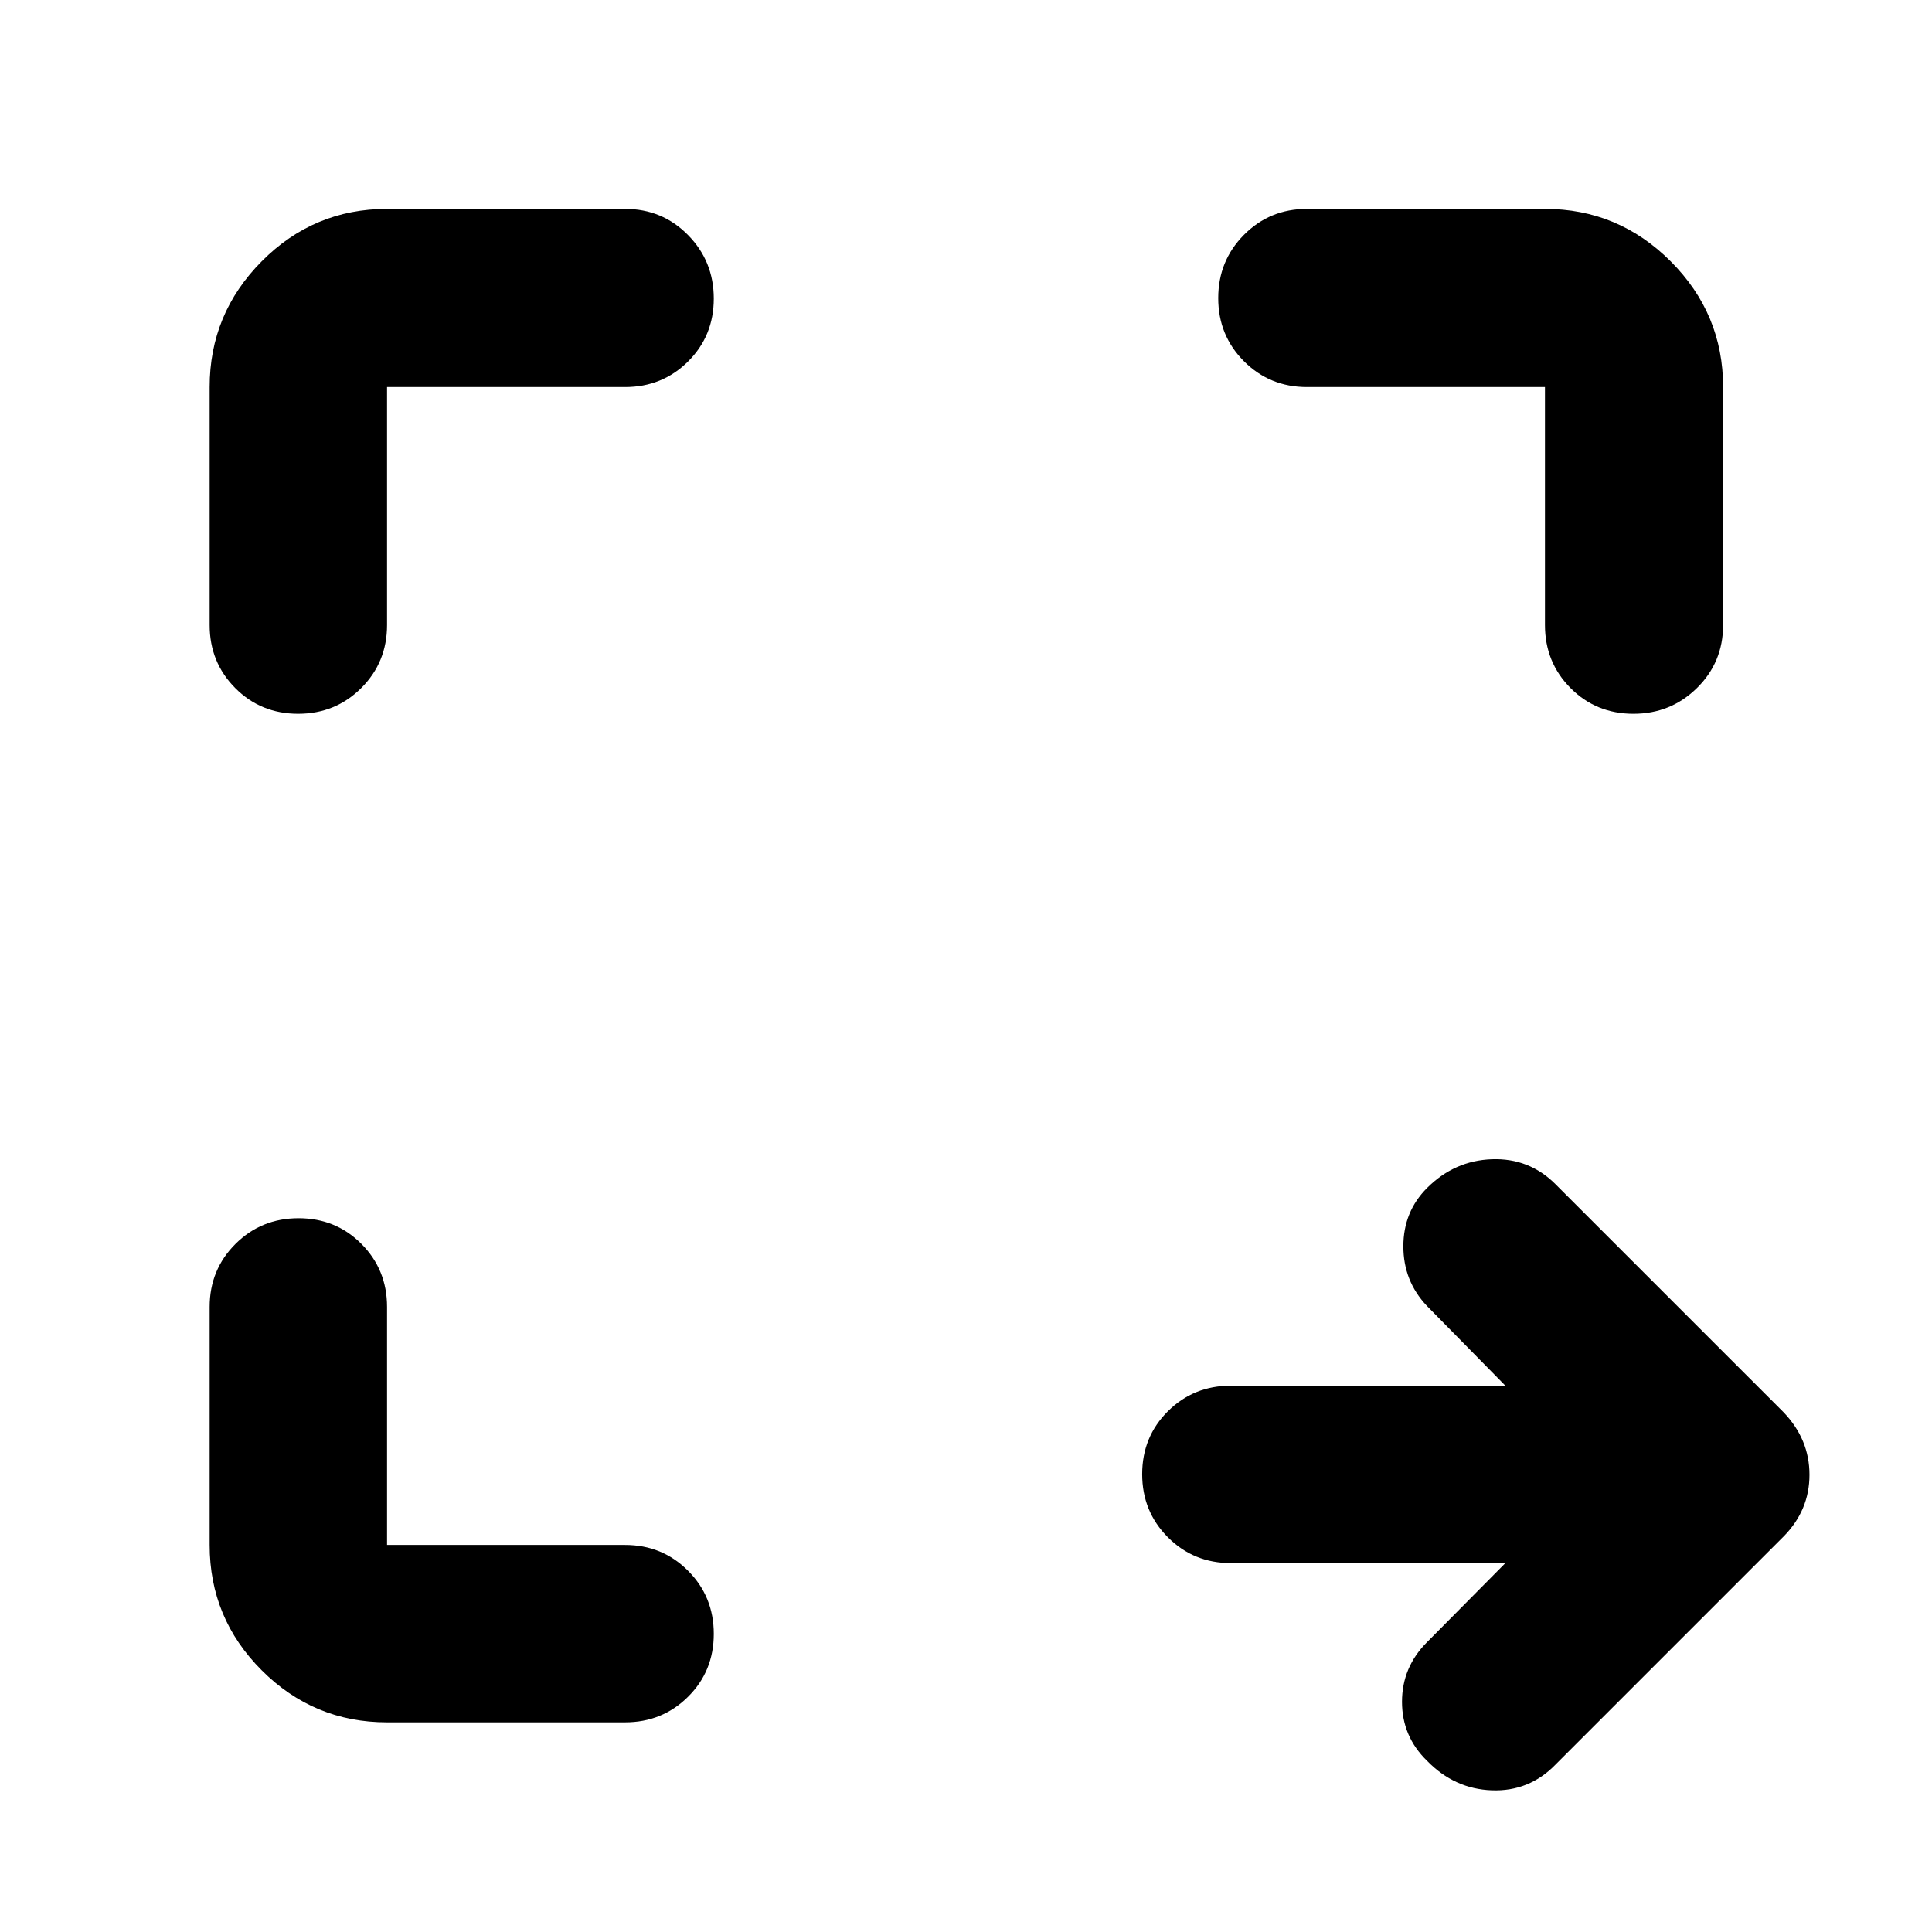 <svg xmlns="http://www.w3.org/2000/svg" height="40" viewBox="0 -960 960 960" width="40"><path d="M748-183.3H611.61q-18.5 0-31.29-12.82-12.78-12.82-12.78-31.37t12.78-31.26q12.79-12.7 31.29-12.7H748l-39.04-39.71q-11.64-12.35-11.64-29.55 0-17.2 11.78-28.99 13.63-13.62 32.19-14.28 18.57-.66 31.62 12.4l113.34 113.33q12.87 13.44 12.87 31.06 0 17.63-12.87 30.68L772.91-83.17q-13.05 13.43-31.62 12.77-18.56-.66-32.19-14.66-12.45-12.11-12.45-29.32 0-17.2 12.45-29.65L748-183.3Zm-555.68 79.13q-36.42 0-62.28-25.87-25.87-25.86-25.87-62.28v-118.27q0-18.5 12.82-31.29t31.37-12.79q18.55 0 31.26 12.79 12.7 12.79 12.7 31.29v118.27h118.27q18.5 0 31.29 12.82t12.79 31.37q0 18.55-12.79 31.25-12.79 12.71-31.29 12.71H192.32Zm-88.15-545.24v-118.27q0-36.42 25.87-62.47 25.86-26.05 62.28-26.05h118.27q18.5 0 31.29 13 12.79 13.01 12.79 31.56 0 18.55-12.79 31.26-12.79 12.7-31.29 12.7H192.32v118.27q0 18.5-12.82 31.29t-31.37 12.79q-18.55 0-31.25-12.79-12.71-12.79-12.71-31.29Zm663.51 0v-118.27H649.41q-18.5 0-31.29-12.82t-12.79-31.37q0-18.55 12.79-31.44t31.29-12.89h118.27q36.42 0 62.47 26.05 26.05 26.05 26.05 62.47v118.27q0 18.5-13 31.29-13.01 12.79-31.56 12.79-18.55 0-31.26-12.79-12.7-12.79-12.7-31.29Z"/></svg>